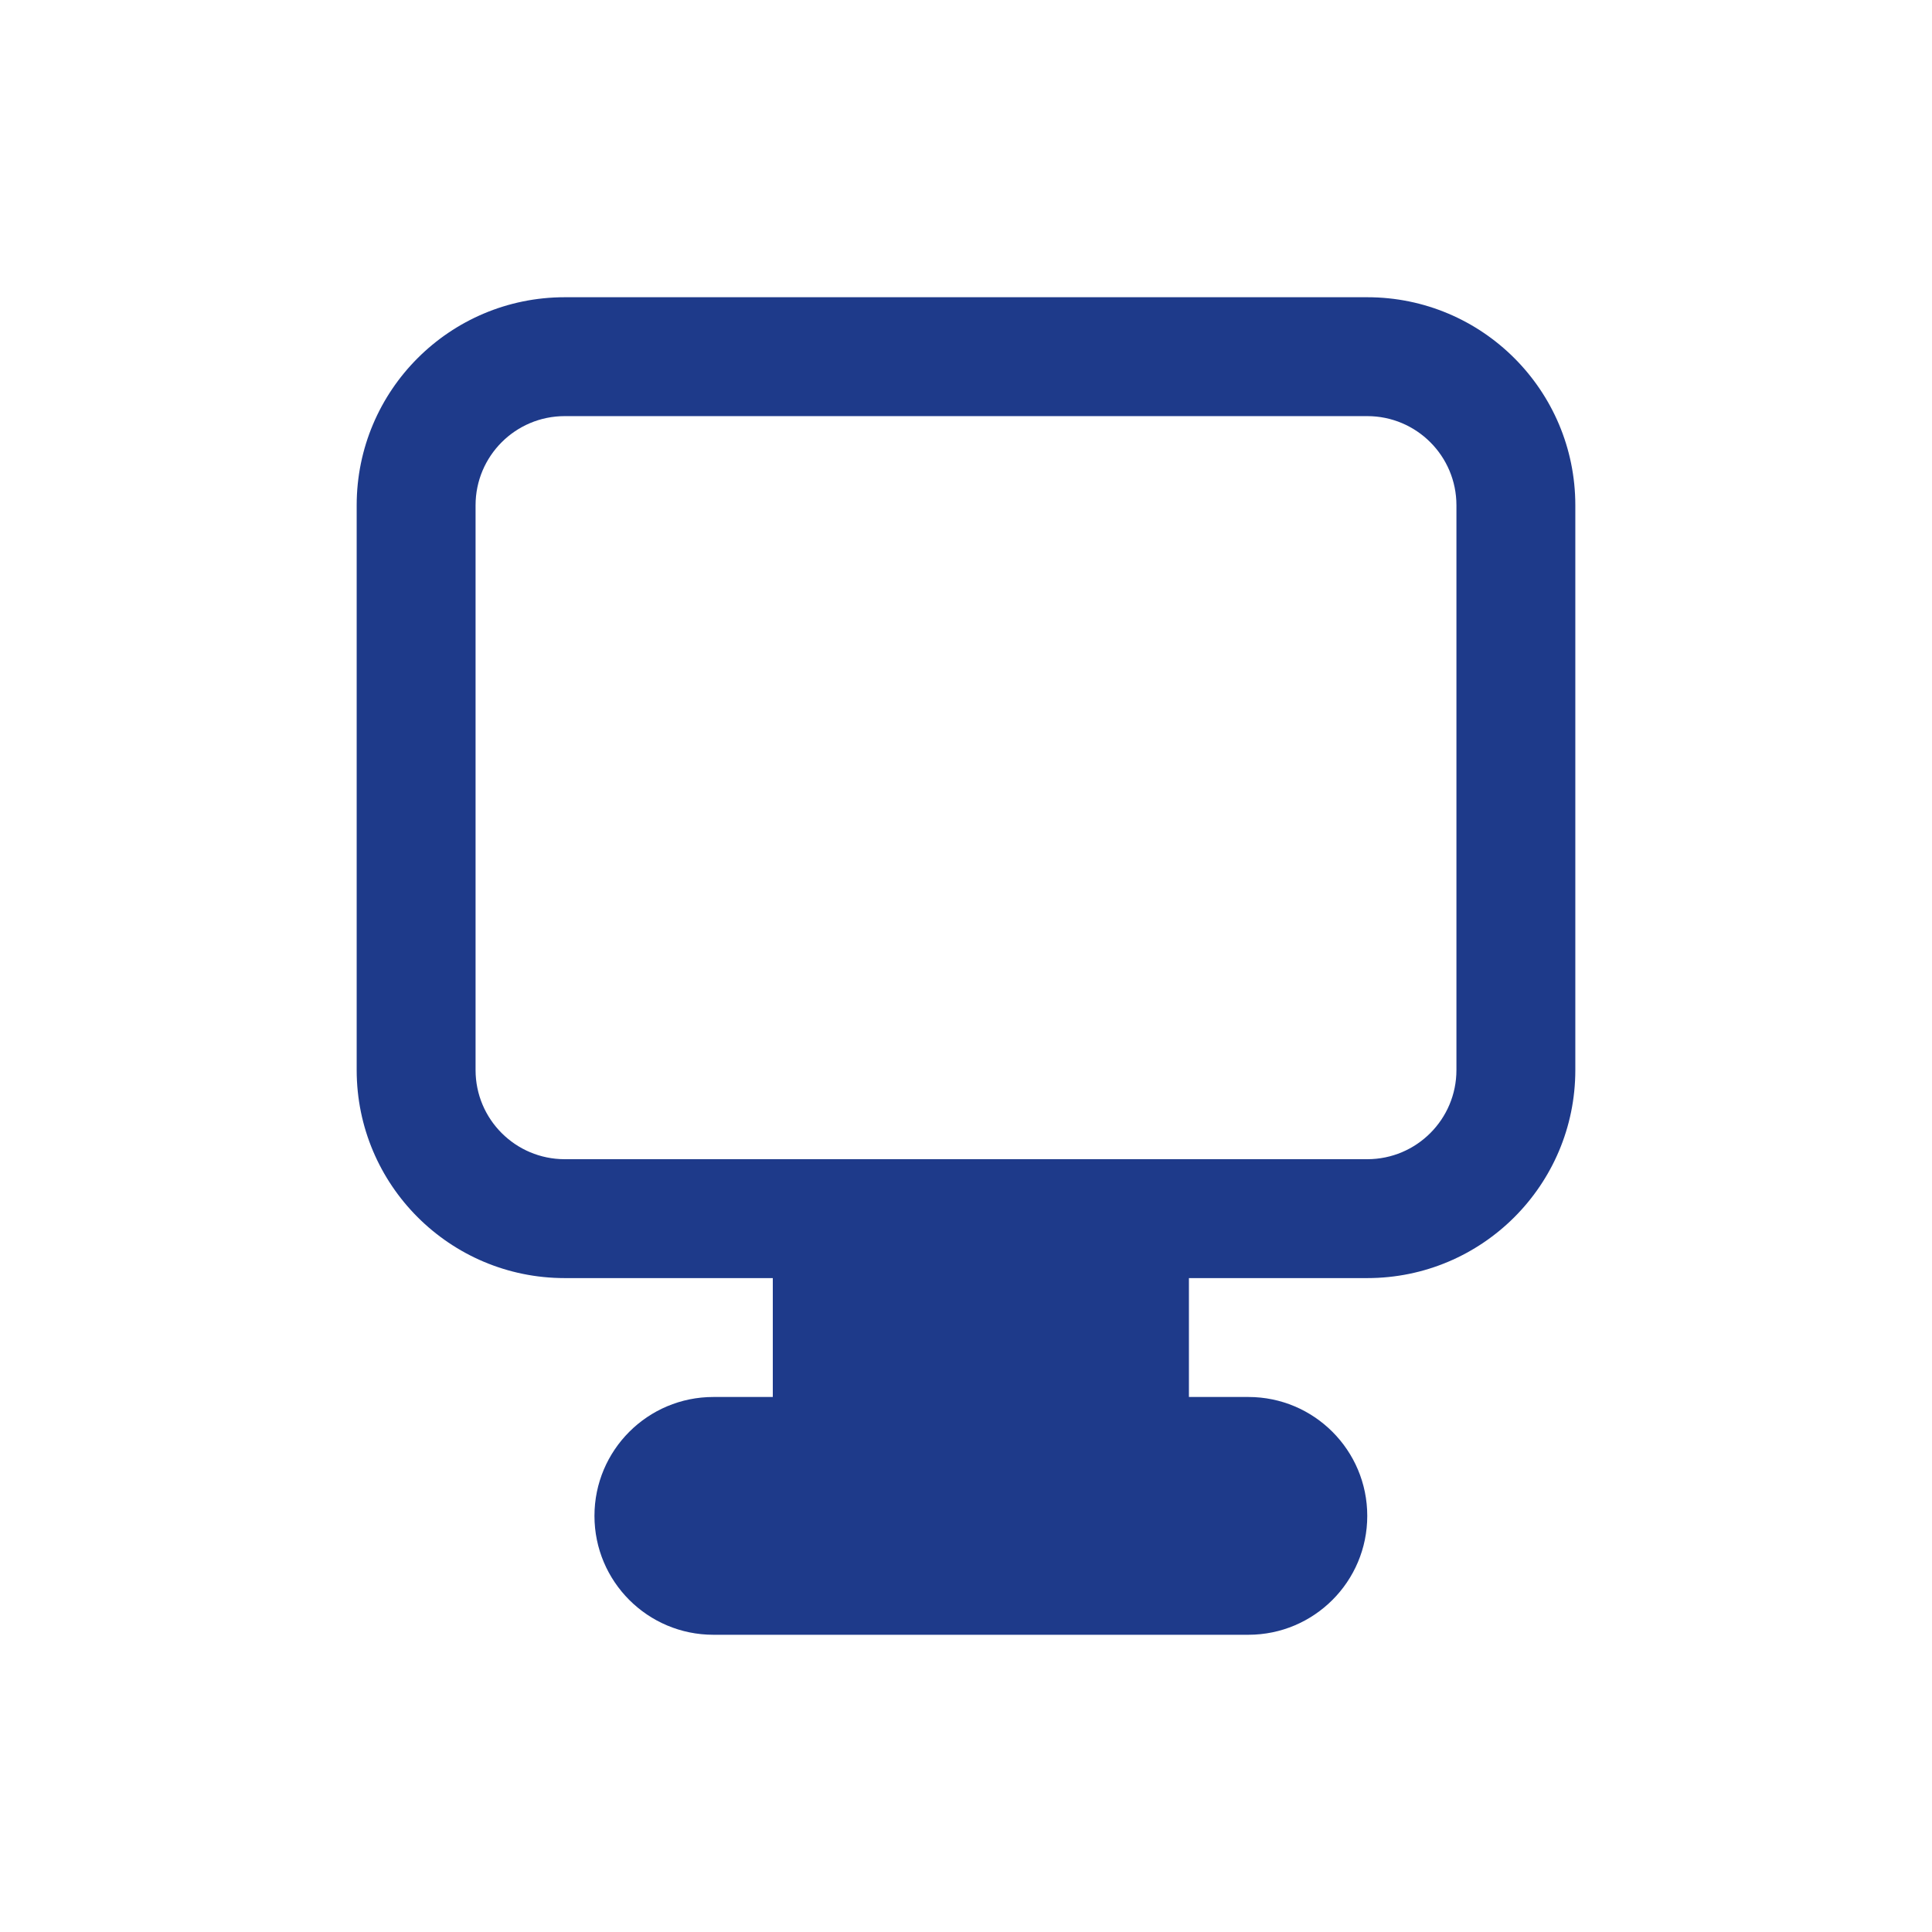<svg width="65" height="65" viewBox="0 0 65 65" fill="none" xmlns="http://www.w3.org/2000/svg">
<path fill-rule="evenodd" clip-rule="evenodd" d="M19 10C15.134 10 12 13.134 12 17V36C12 39.866 15.134 43 19 43H26V47H24C21.791 47 20 48.791 20 51C20 53.209 21.791 55 24 55H42C44.209 55 46 53.209 46 51C46 48.791 44.209 47 42 47H40V43H46C49.866 43 53 39.866 53 36V17C53 13.134 49.866 10 46 10H19ZM46 14H19C17.343 14 16 15.343 16 17V36C16 37.657 17.343 39 19 39H46C47.657 39 49 37.657 49 36V17C49 15.343 47.657 14 46 14Z" fill="#1E3A8A"/>
</svg>
